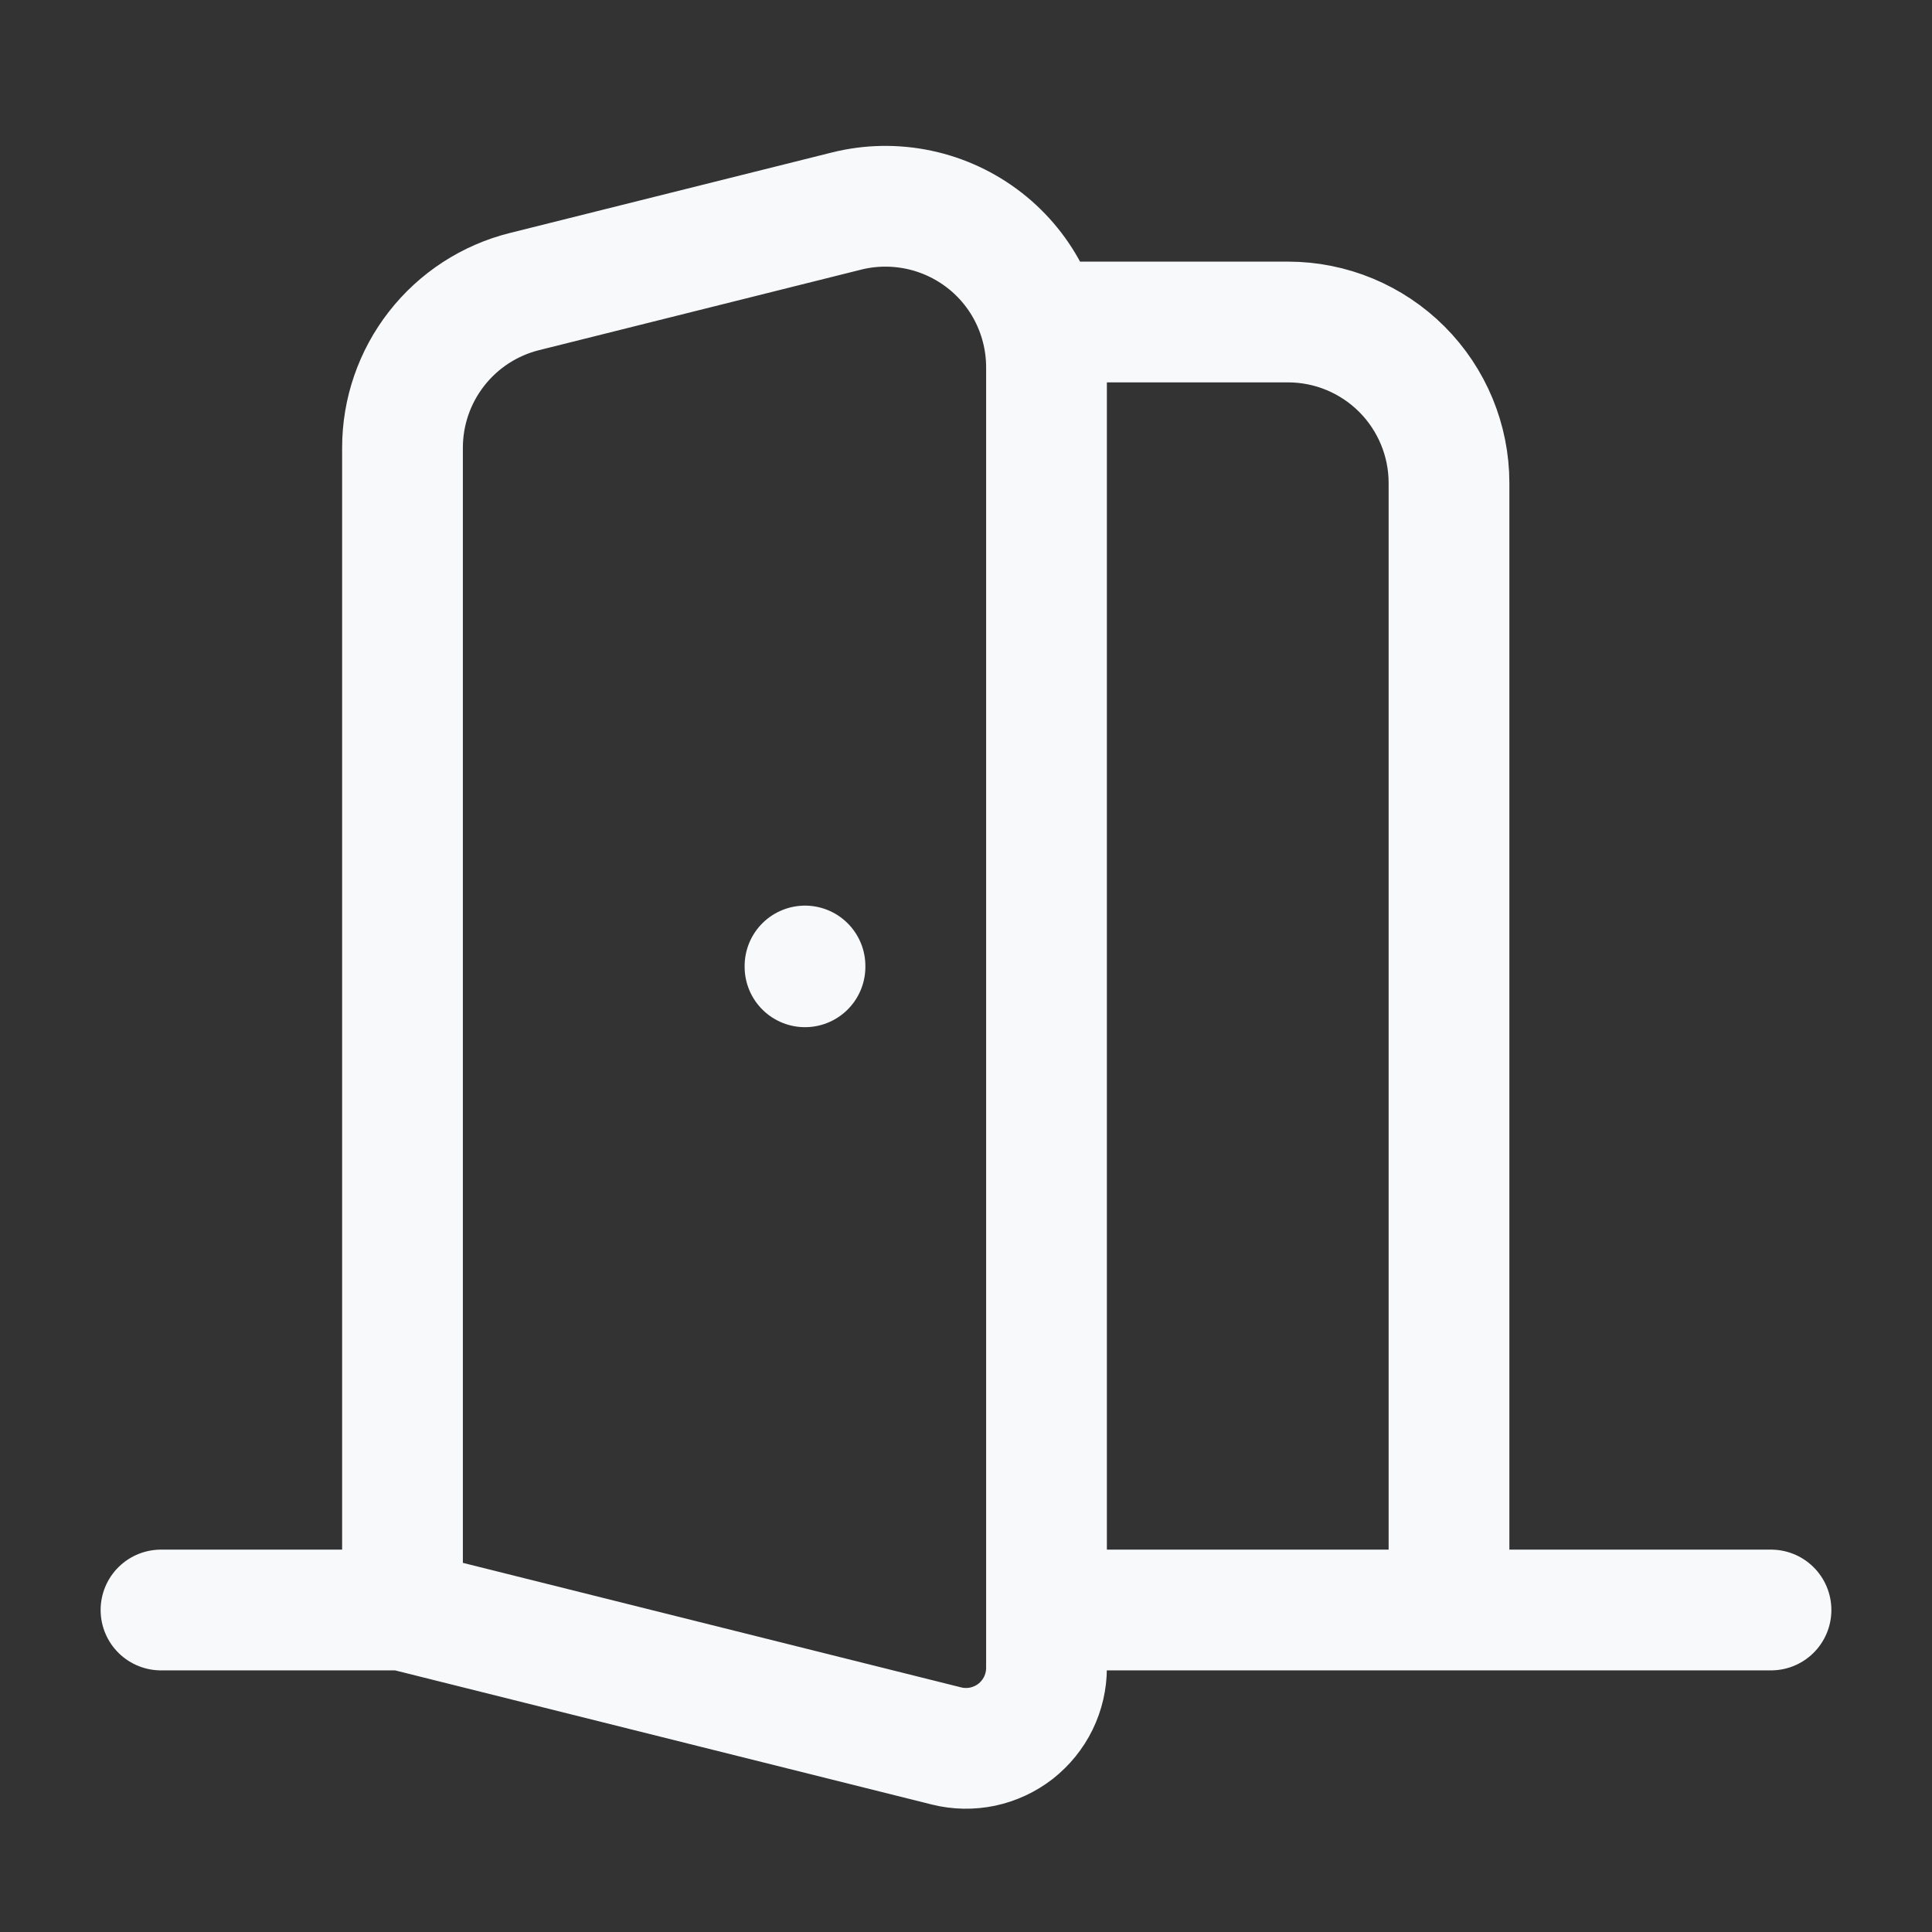 <svg width="24" height="24" viewBox="0 0 24 24" fill="none" xmlns="http://www.w3.org/2000/svg">
<rect x="0" y="0" width="24" height="24" fill="#333333" stroke="none"/>
<path d="M13 4H16C16.53 4 17.039 4.211 17.414 4.586C17.789 4.961 18 5.47 18 6V20M2 20H5M5 20L11.758 21.689C11.905 21.726 12.059 21.728 12.208 21.697C12.356 21.665 12.496 21.6 12.616 21.507C12.735 21.413 12.832 21.294 12.899 21.157C12.965 21.021 13 20.871 13 20.719V4.562C13 4.258 12.93 3.957 12.797 3.684C12.664 3.411 12.47 3.172 12.23 2.985C11.991 2.799 11.712 2.669 11.415 2.606C11.117 2.543 10.81 2.548 10.515 2.622L6.515 3.622C6.082 3.73 5.698 3.98 5.424 4.331C5.149 4.683 5 5.116 5 5.562V20ZM13 20H22M10 12V12.01" stroke="#F8F9FA" stroke-width="1.5" stroke-linecap="round" stroke-linejoin="round"/>
</svg>
